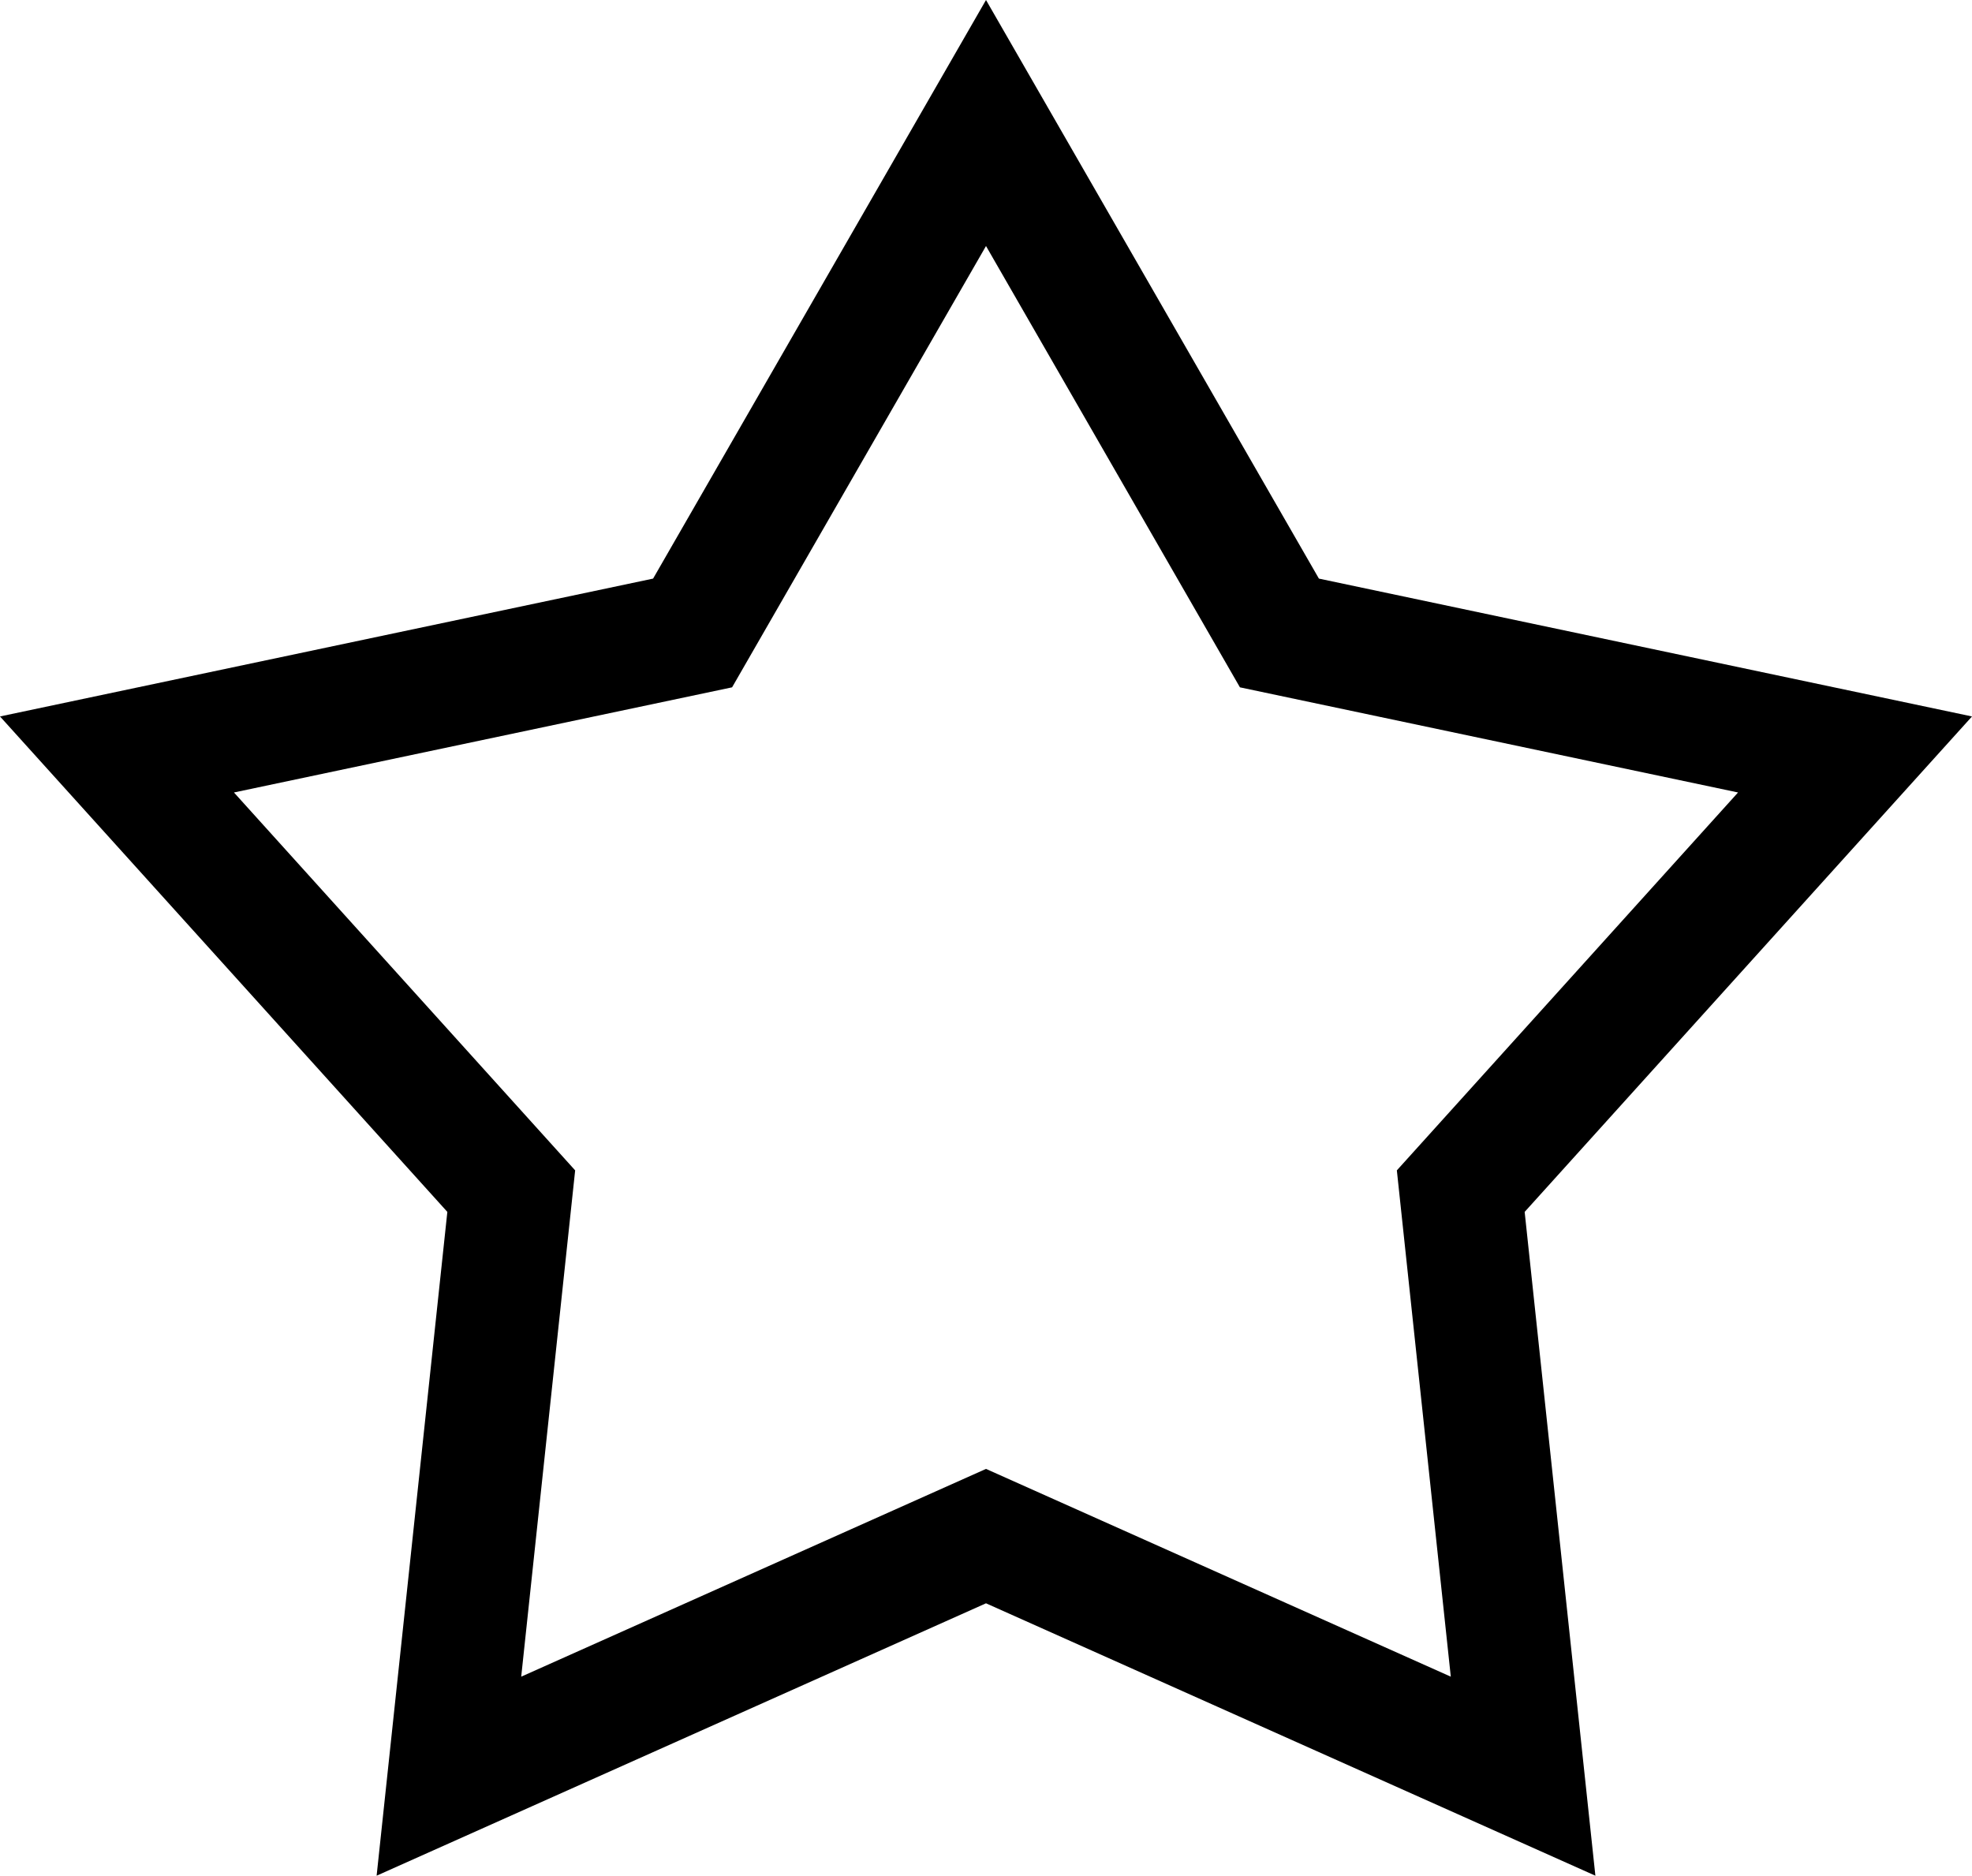 <?xml version="1.0" encoding="utf-8"?>
<!-- Generator: Adobe Illustrator 16.0.0, SVG Export Plug-In . SVG Version: 6.00 Build 0)  -->
<!DOCTYPE svg PUBLIC "-//W3C//DTD SVG 1.1//EN" "http://www.w3.org/Graphics/SVG/1.1/DTD/svg11.dtd">
<svg version="1.1" id="Layer_1" xmlns="http://www.w3.org/2000/svg" xmlns:xlink="http://www.w3.org/1999/xlink" x="0px" y="0px"
	 width="595.279px" height="566.139px" viewBox="123.305 14.571 595.279 566.139"
	 enable-background="new 123.305 14.571 595.279 566.139" xml:space="preserve">
<path d="M718.584,230.816l-197.146-41.608L420.946,14.571L320.453,189.208l-197.148,41.608l135.038,149.539L236.994,580.71
	l183.951-82.217l183.951,82.217l-21.35-200.353L718.584,230.816z M420.946,457.927l-140.305,62.709l16.284-152.814L193.927,253.762
	l150.37-31.735l76.649-133.202l76.649,133.202l150.367,31.736L544.966,367.822l16.284,152.815L420.946,457.927z"/>
</svg>
